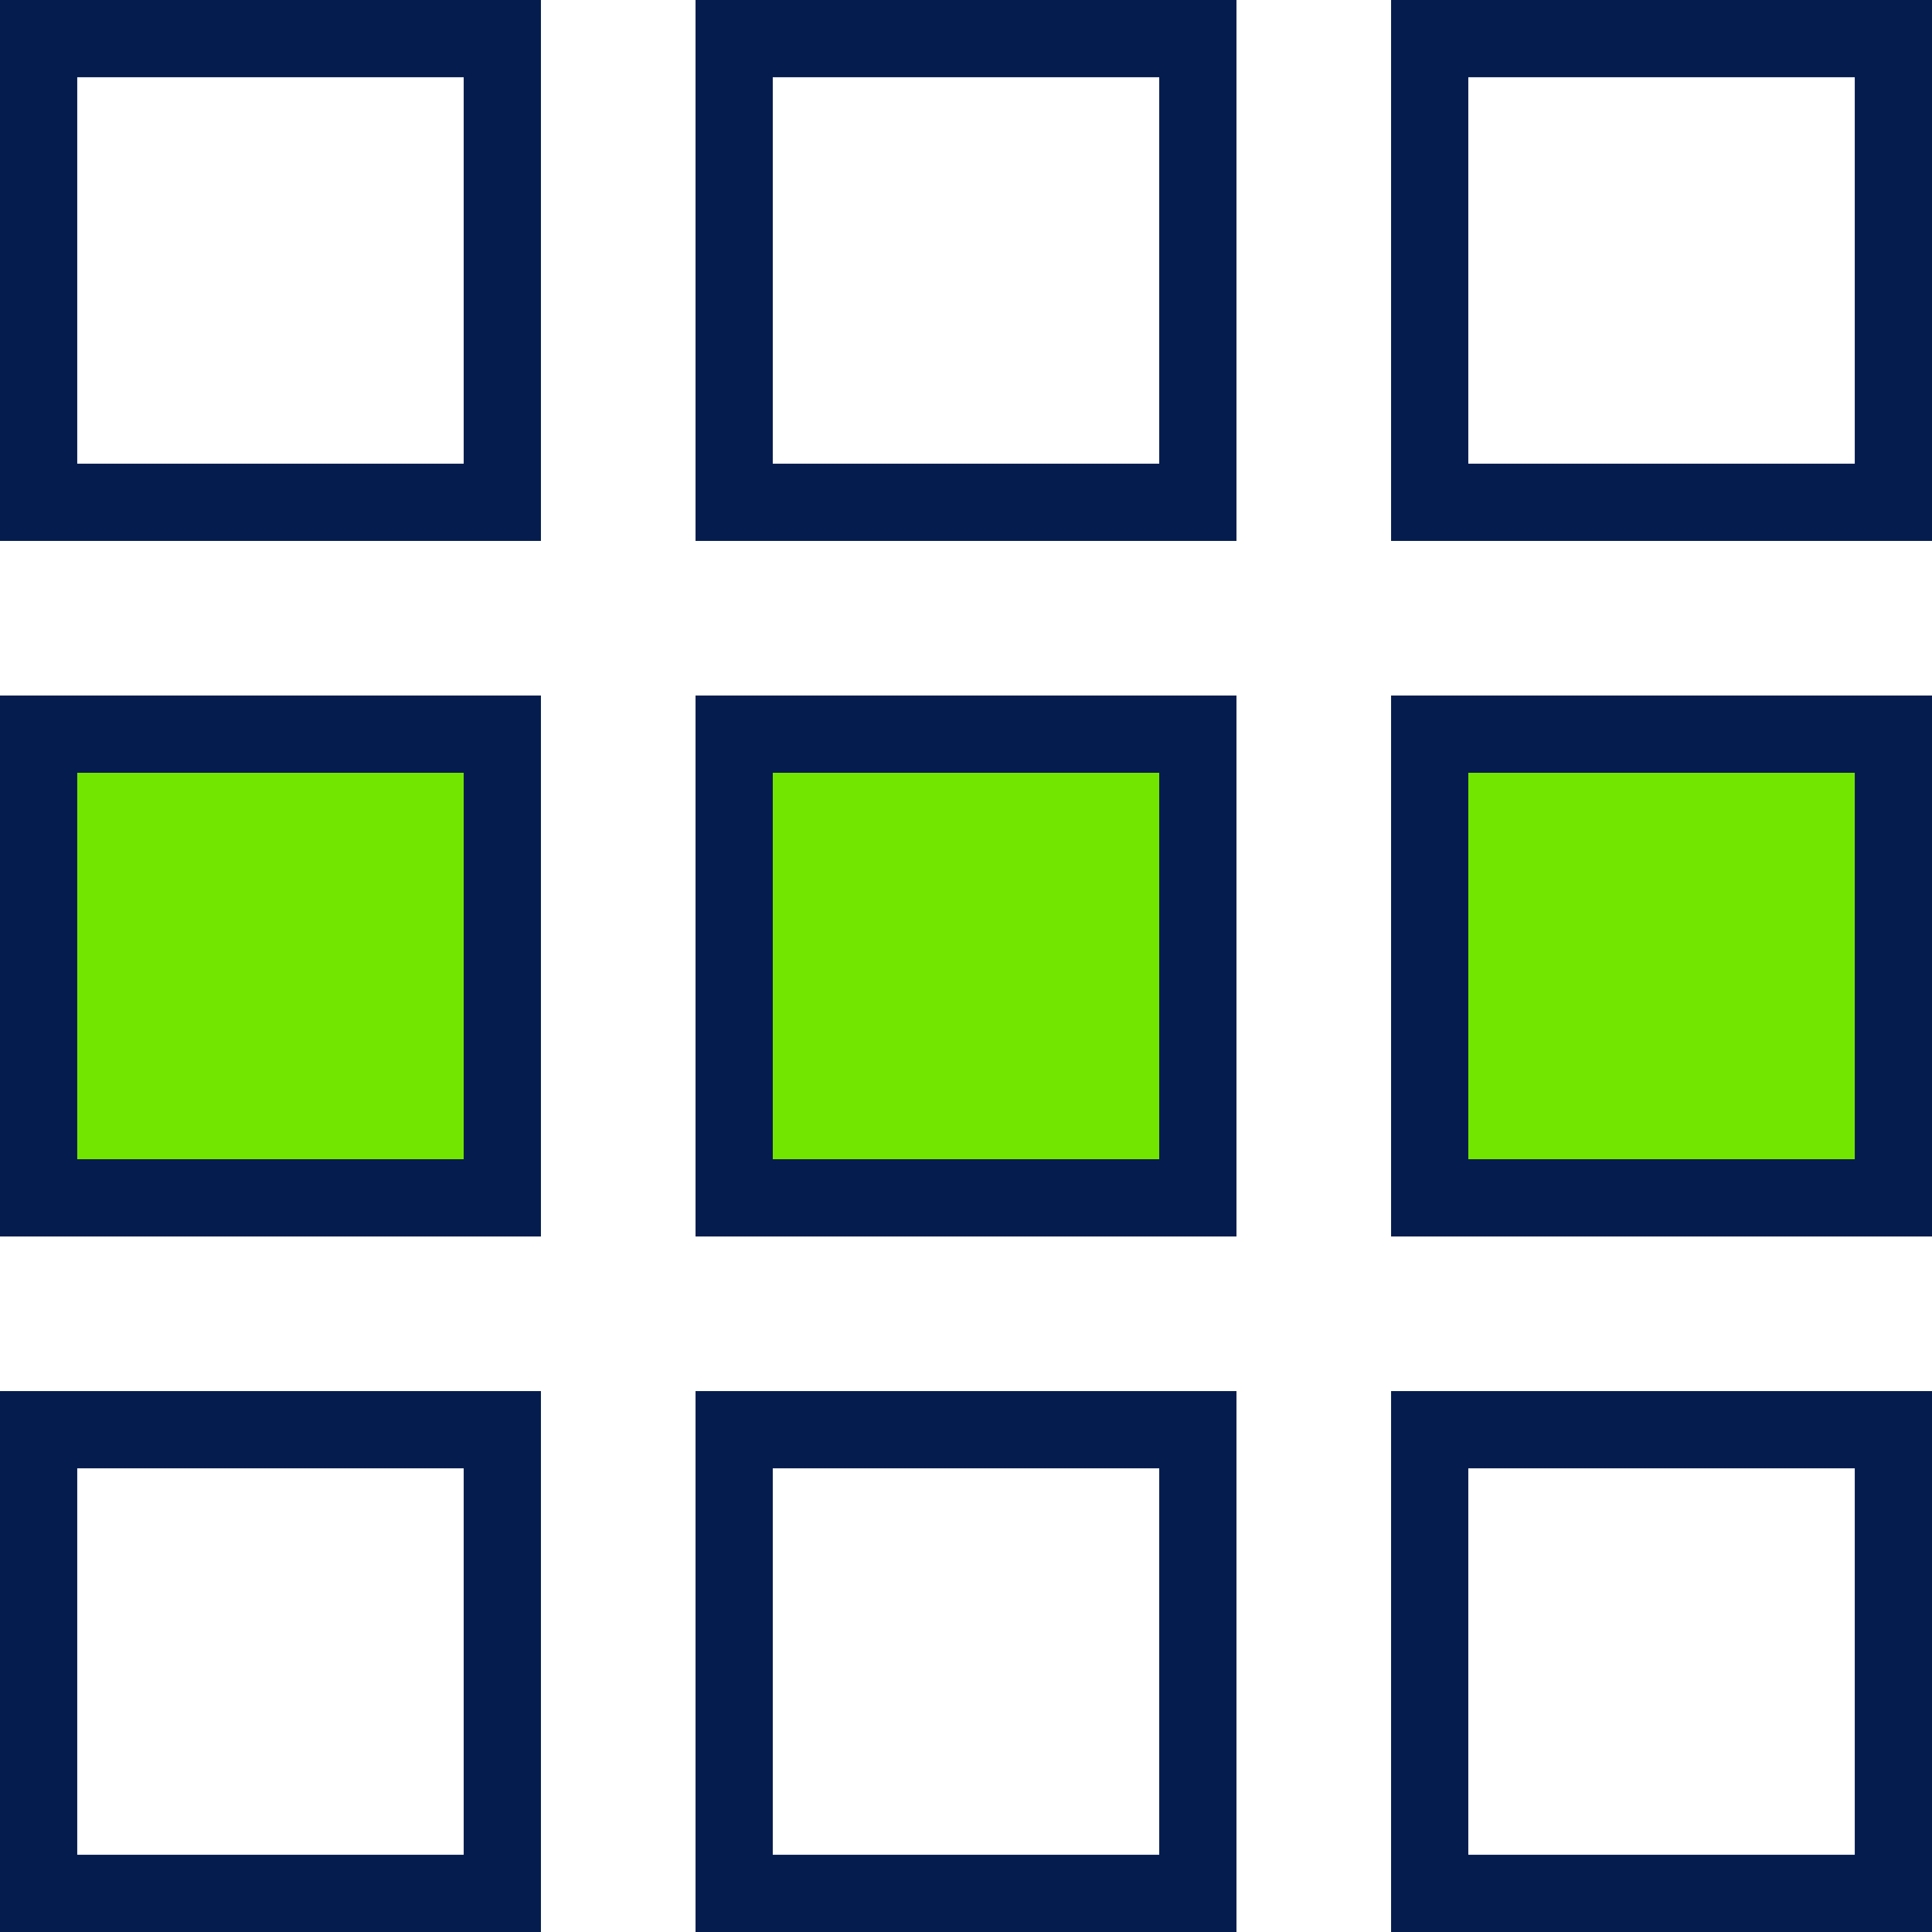 <?xml version="1.0" encoding="UTF-8" standalone="no"?>
<svg
   xmlns:dc="http://purl.org/dc/elements/1.1/"
   xmlns:cc="http://creativecommons.org/ns#"
   xmlns:rdf="http://www.w3.org/1999/02/22-rdf-syntax-ns#"
   xmlns:svg="http://www.w3.org/2000/svg"
   xmlns="http://www.w3.org/2000/svg"
   id="svg4533"
   version="1.1"
   viewBox="0 0 13.333 13.333"
   height="13.333mm"
   width="13.333mm">
  <defs
     id="defs4527" />
  <g
     transform="translate(-44.147,23.676)"
     id="layer1">
    <path
       d="m 47.736,-15.471 h -3.077 v -3.077 h 3.077 z"
       style="fill:#73e600;fill-opacity:1;fill-rule:nonzero;stroke:none;stroke-width:0.353"
       id="path3307" />
    <path
       d="m 56.967,-15.471 h -3.077 v -3.077 h 3.077 z"
       style="fill:#73e600;fill-opacity:1;fill-rule:nonzero;stroke:none;stroke-width:0.353"
       id="path3309" />
    <path
       d="m 52.352,-15.471 h -3.077 v -3.077 h 3.077 z"
       style="fill:#73e600;fill-opacity:1;fill-rule:nonzero;stroke:none;stroke-width:0.353"
       id="path3311" />
    <path
       d="m 44.68,-20.476 h 2.667 v -2.667 h -2.667 z m 3.2,0.533 h -3.733 v -3.733 h 3.733 z"
       style="fill:#051c4f;fill-opacity:1;fill-rule:nonzero;stroke:none;stroke-width:0.353"
       id="path3421" />
    <path
       d="m 49.48,-20.476 h 2.667 v -2.667 h -2.667 z m 3.2,0.533 h -3.733 v -3.733 h 3.733 z"
       style="fill:#051c4f;fill-opacity:1;fill-rule:nonzero;stroke:none;stroke-width:0.353"
       id="path3423" />
    <path
       d="m 54.28,-20.476 h 2.667 v -2.667 h -2.667 z m 3.2,0.533 h -3.733 v -3.733 h 3.733 z"
       style="fill:#051c4f;fill-opacity:1;fill-rule:nonzero;stroke:none;stroke-width:0.353"
       id="path3425" />
    <path
       d="m 44.68,-15.676 h 2.667 v -2.667 h -2.667 z m 3.2,0.533 h -3.733 v -3.733 h 3.733 z"
       style="fill:#051c4f;fill-opacity:1;fill-rule:nonzero;stroke:none;stroke-width:0.353"
       id="path3427" />
    <path
       d="m 49.48,-15.676 h 2.667 v -2.667 h -2.667 z m 3.2,0.533 h -3.733 v -3.733 h 3.733 z"
       style="fill:#051c4f;fill-opacity:1;fill-rule:nonzero;stroke:none;stroke-width:0.353"
       id="path3429" />
    <path
       d="m 54.28,-15.676 h 2.667 v -2.667 h -2.667 z m 3.2,0.533 h -3.733 v -3.733 h 3.733 z"
       style="fill:#051c4f;fill-opacity:1;fill-rule:nonzero;stroke:none;stroke-width:0.353"
       id="path3431" />
    <path
       d="m 44.68,-10.876 h 2.667 v -2.667 h -2.667 z m 3.2,0.533 h -3.733 v -3.733 h 3.733 z"
       style="fill:#051c4f;fill-opacity:1;fill-rule:nonzero;stroke:none;stroke-width:0.353"
       id="path3433" />
    <path
       d="m 49.48,-10.876 h 2.667 v -2.667 h -2.667 z m 3.2,0.533 h -3.733 v -3.733 h 3.733 z"
       style="fill:#051c4f;fill-opacity:1;fill-rule:nonzero;stroke:none;stroke-width:0.353"
       id="path3435" />
    <path
       d="m 54.28,-10.876 h 2.667 v -2.667 h -2.667 z m 3.2,0.533 h -3.733 v -3.733 h 3.733 z"
       style="fill:#051c4f;fill-opacity:1;fill-rule:nonzero;stroke:none;stroke-width:0.353"
       id="path3437" />
  </g>
</svg>
